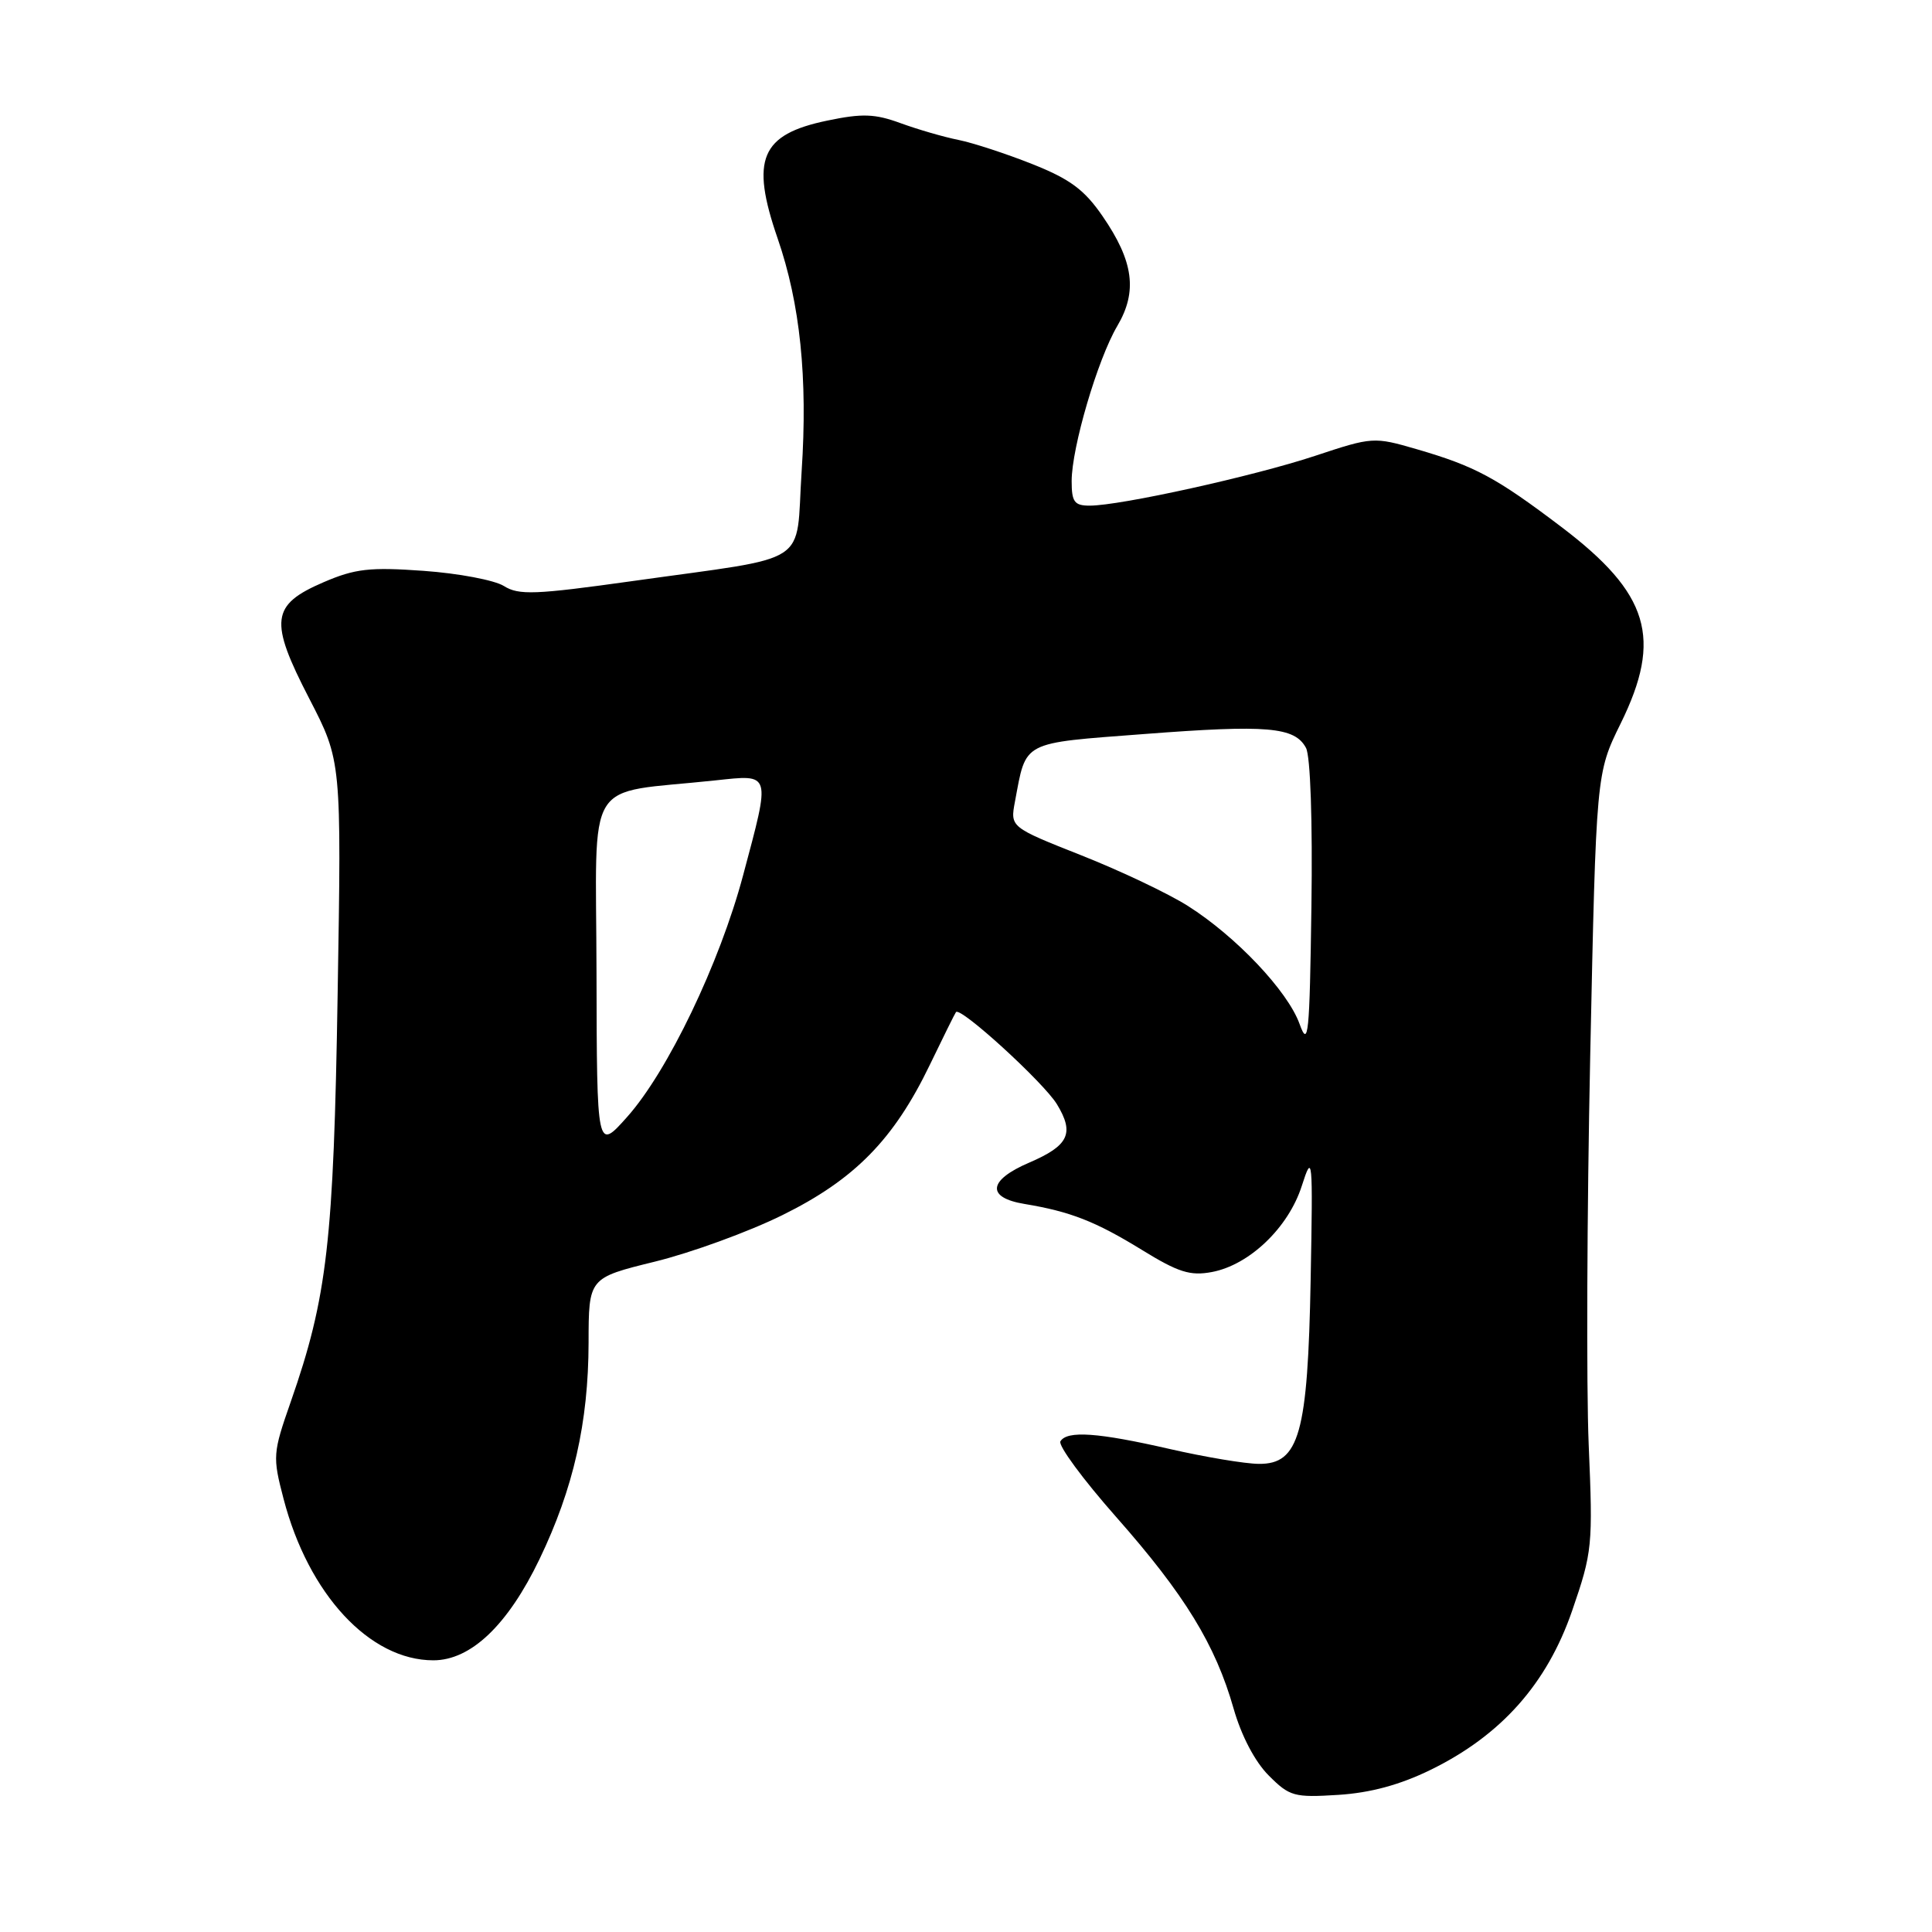 <?xml version="1.0" encoding="UTF-8" standalone="no"?>
<!DOCTYPE svg PUBLIC "-//W3C//DTD SVG 1.1//EN" "http://www.w3.org/Graphics/SVG/1.1/DTD/svg11.dtd" >
<svg xmlns="http://www.w3.org/2000/svg" xmlns:xlink="http://www.w3.org/1999/xlink" version="1.1" viewBox="0 0 256 256">
 <g >
 <path fill="currentColor"
d=" M 189.55 234.52 C 198.89 229.96 204.98 223.12 208.32 213.42 C 211.00 205.64 211.08 204.83 210.51 191.42 C 210.19 183.76 210.28 160.61 210.71 139.98 C 211.50 102.46 211.50 102.46 214.75 95.86 C 220.31 84.56 218.53 78.65 206.90 69.83 C 198.23 63.26 195.47 61.78 187.72 59.52 C 182.04 57.87 181.86 57.88 174.23 60.41 C 166.10 63.10 148.45 67.00 144.39 67.00 C 142.36 67.00 142.00 66.51 142.00 63.75 C 142.00 59.31 145.44 47.61 148.05 43.19 C 150.75 38.62 150.21 34.62 146.10 28.65 C 143.69 25.14 141.79 23.73 136.78 21.74 C 133.33 20.37 128.93 18.93 127.00 18.54 C 125.08 18.16 121.64 17.16 119.36 16.33 C 115.93 15.07 114.26 15.01 109.62 15.98 C 100.79 17.81 99.41 21.08 103.04 31.59 C 106.03 40.25 107.04 50.08 106.22 62.46 C 105.38 75.23 107.90 73.60 83.77 77.00 C 70.91 78.80 68.74 78.89 66.77 77.65 C 65.52 76.87 60.74 75.97 56.13 75.64 C 48.99 75.13 47.05 75.35 42.87 77.15 C 35.90 80.15 35.64 82.24 40.98 92.57 C 45.25 100.83 45.25 100.83 44.74 131.67 C 44.21 164.55 43.37 171.88 38.52 185.76 C 36.15 192.54 36.11 193.01 37.57 198.59 C 40.86 211.24 48.98 220.00 57.42 220.00 C 62.39 220.00 67.28 215.34 71.48 206.61 C 75.98 197.26 77.97 188.48 77.99 177.91 C 78.00 169.33 78.00 169.33 86.75 167.18 C 91.56 166.00 99.18 163.23 103.67 161.01 C 113.24 156.29 118.44 150.99 123.21 141.09 C 124.96 137.47 126.51 134.32 126.67 134.11 C 127.23 133.33 138.29 143.43 140.05 146.32 C 142.40 150.18 141.62 151.80 136.36 154.06 C 130.92 156.39 130.66 158.69 135.75 159.53 C 141.84 160.54 145.16 161.84 151.31 165.62 C 156.13 168.59 157.71 169.09 160.58 168.55 C 165.55 167.62 170.72 162.67 172.49 157.15 C 173.92 152.70 173.97 153.24 173.67 169.50 C 173.29 189.98 172.16 194.02 166.80 193.97 C 164.99 193.96 159.68 193.07 155.00 192.00 C 145.49 189.82 141.41 189.53 140.51 190.98 C 140.18 191.52 143.50 196.03 147.90 201.01 C 156.99 211.31 161.05 217.93 163.46 226.40 C 164.49 230.01 166.29 233.44 168.11 235.26 C 170.88 238.04 171.48 238.20 177.34 237.83 C 181.59 237.56 185.50 236.50 189.55 234.52 Z  M 79.04 128.88 C 78.99 102.35 77.18 105.29 94.75 103.41 C 102.25 102.61 102.14 102.22 98.46 116.00 C 95.36 127.63 88.48 141.97 83.10 148.00 C 79.09 152.50 79.09 152.50 79.04 128.88 Z  M 172.20 135.68 C 170.63 131.32 163.78 124.08 157.40 120.04 C 154.83 118.41 148.48 115.39 143.29 113.34 C 133.85 109.60 133.85 109.60 134.49 106.20 C 136.01 98.11 135.22 98.51 151.65 97.26 C 167.94 96.01 171.56 96.32 173.05 99.10 C 173.64 100.19 173.93 108.80 173.77 120.12 C 173.53 137.22 173.36 138.90 172.20 135.68 Z "/>
</g>
</svg>